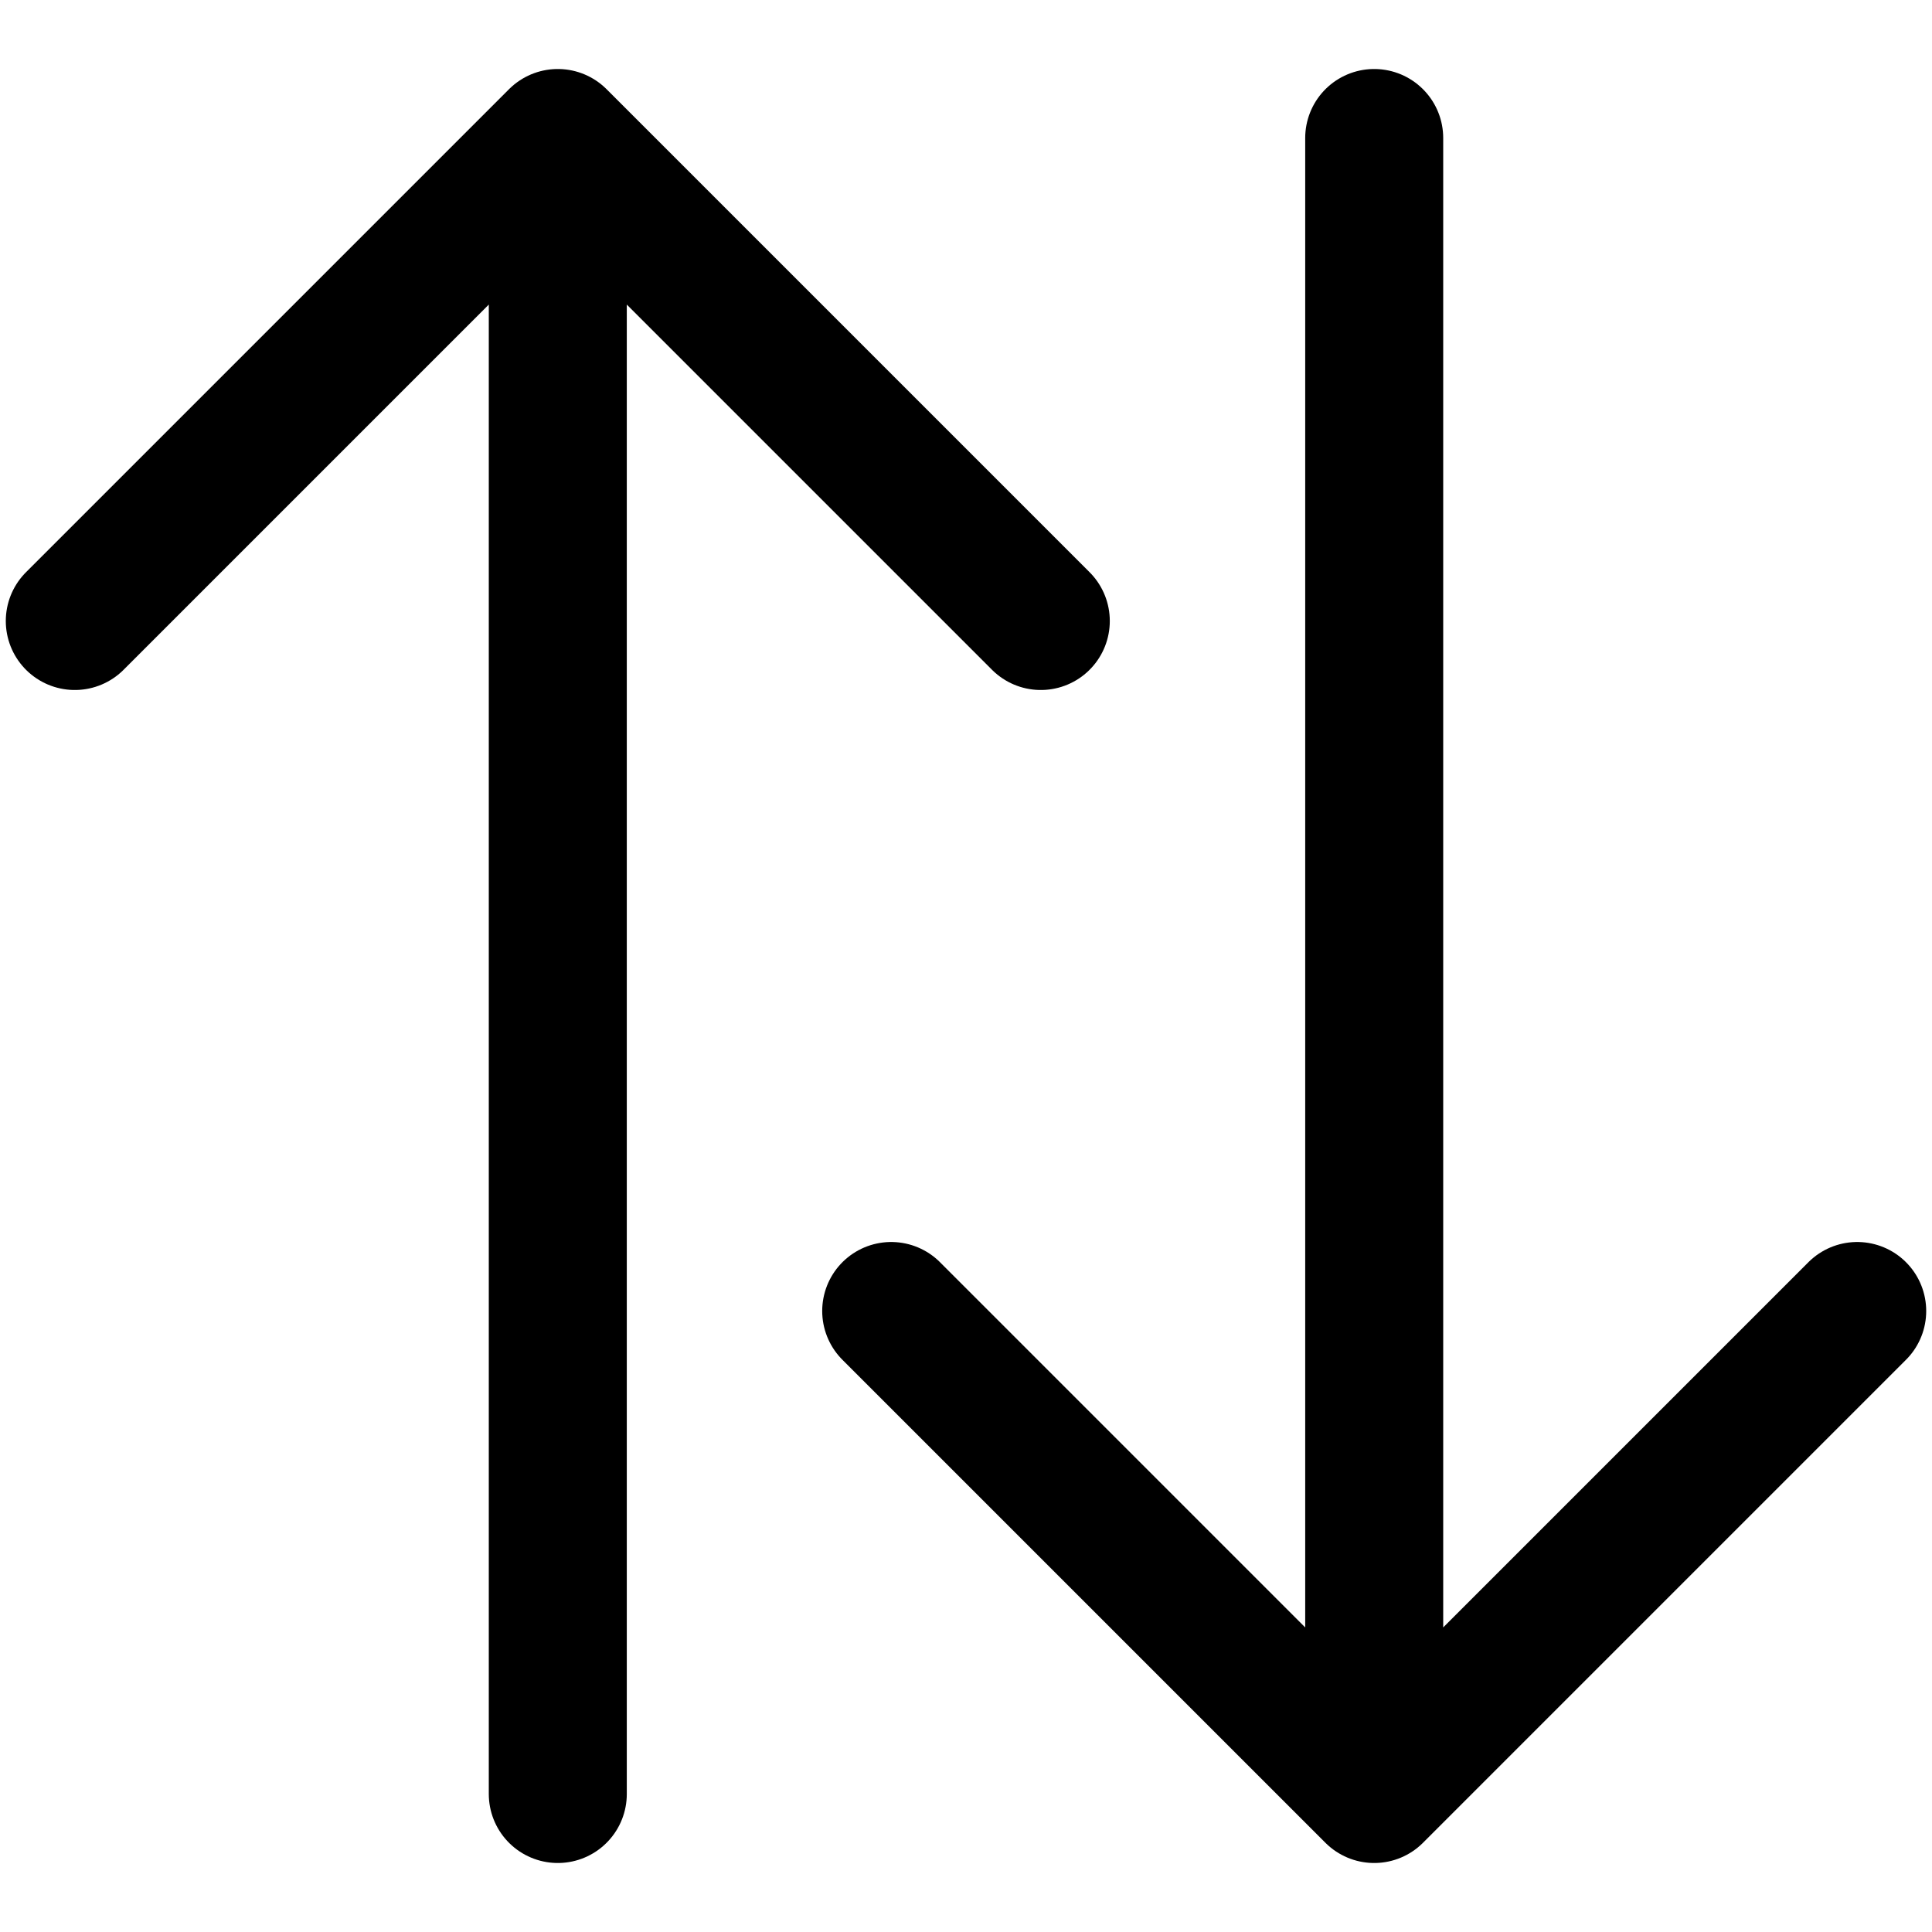<svg focusable="false" xmlns="http://www.w3.org/2000/svg" fill="none" role="img" aria-label="Icon" viewBox="0 0 14 14">
  <path d="M9.958 1v12m-5.916 0V1m2.416 8.5 3.5 3.5 3.5-3.5M.542 4.5l3.5-3.5 3.5 3.5" stroke="currentColor" stroke-linecap="round" stroke-linejoin="round"/>
</svg>
